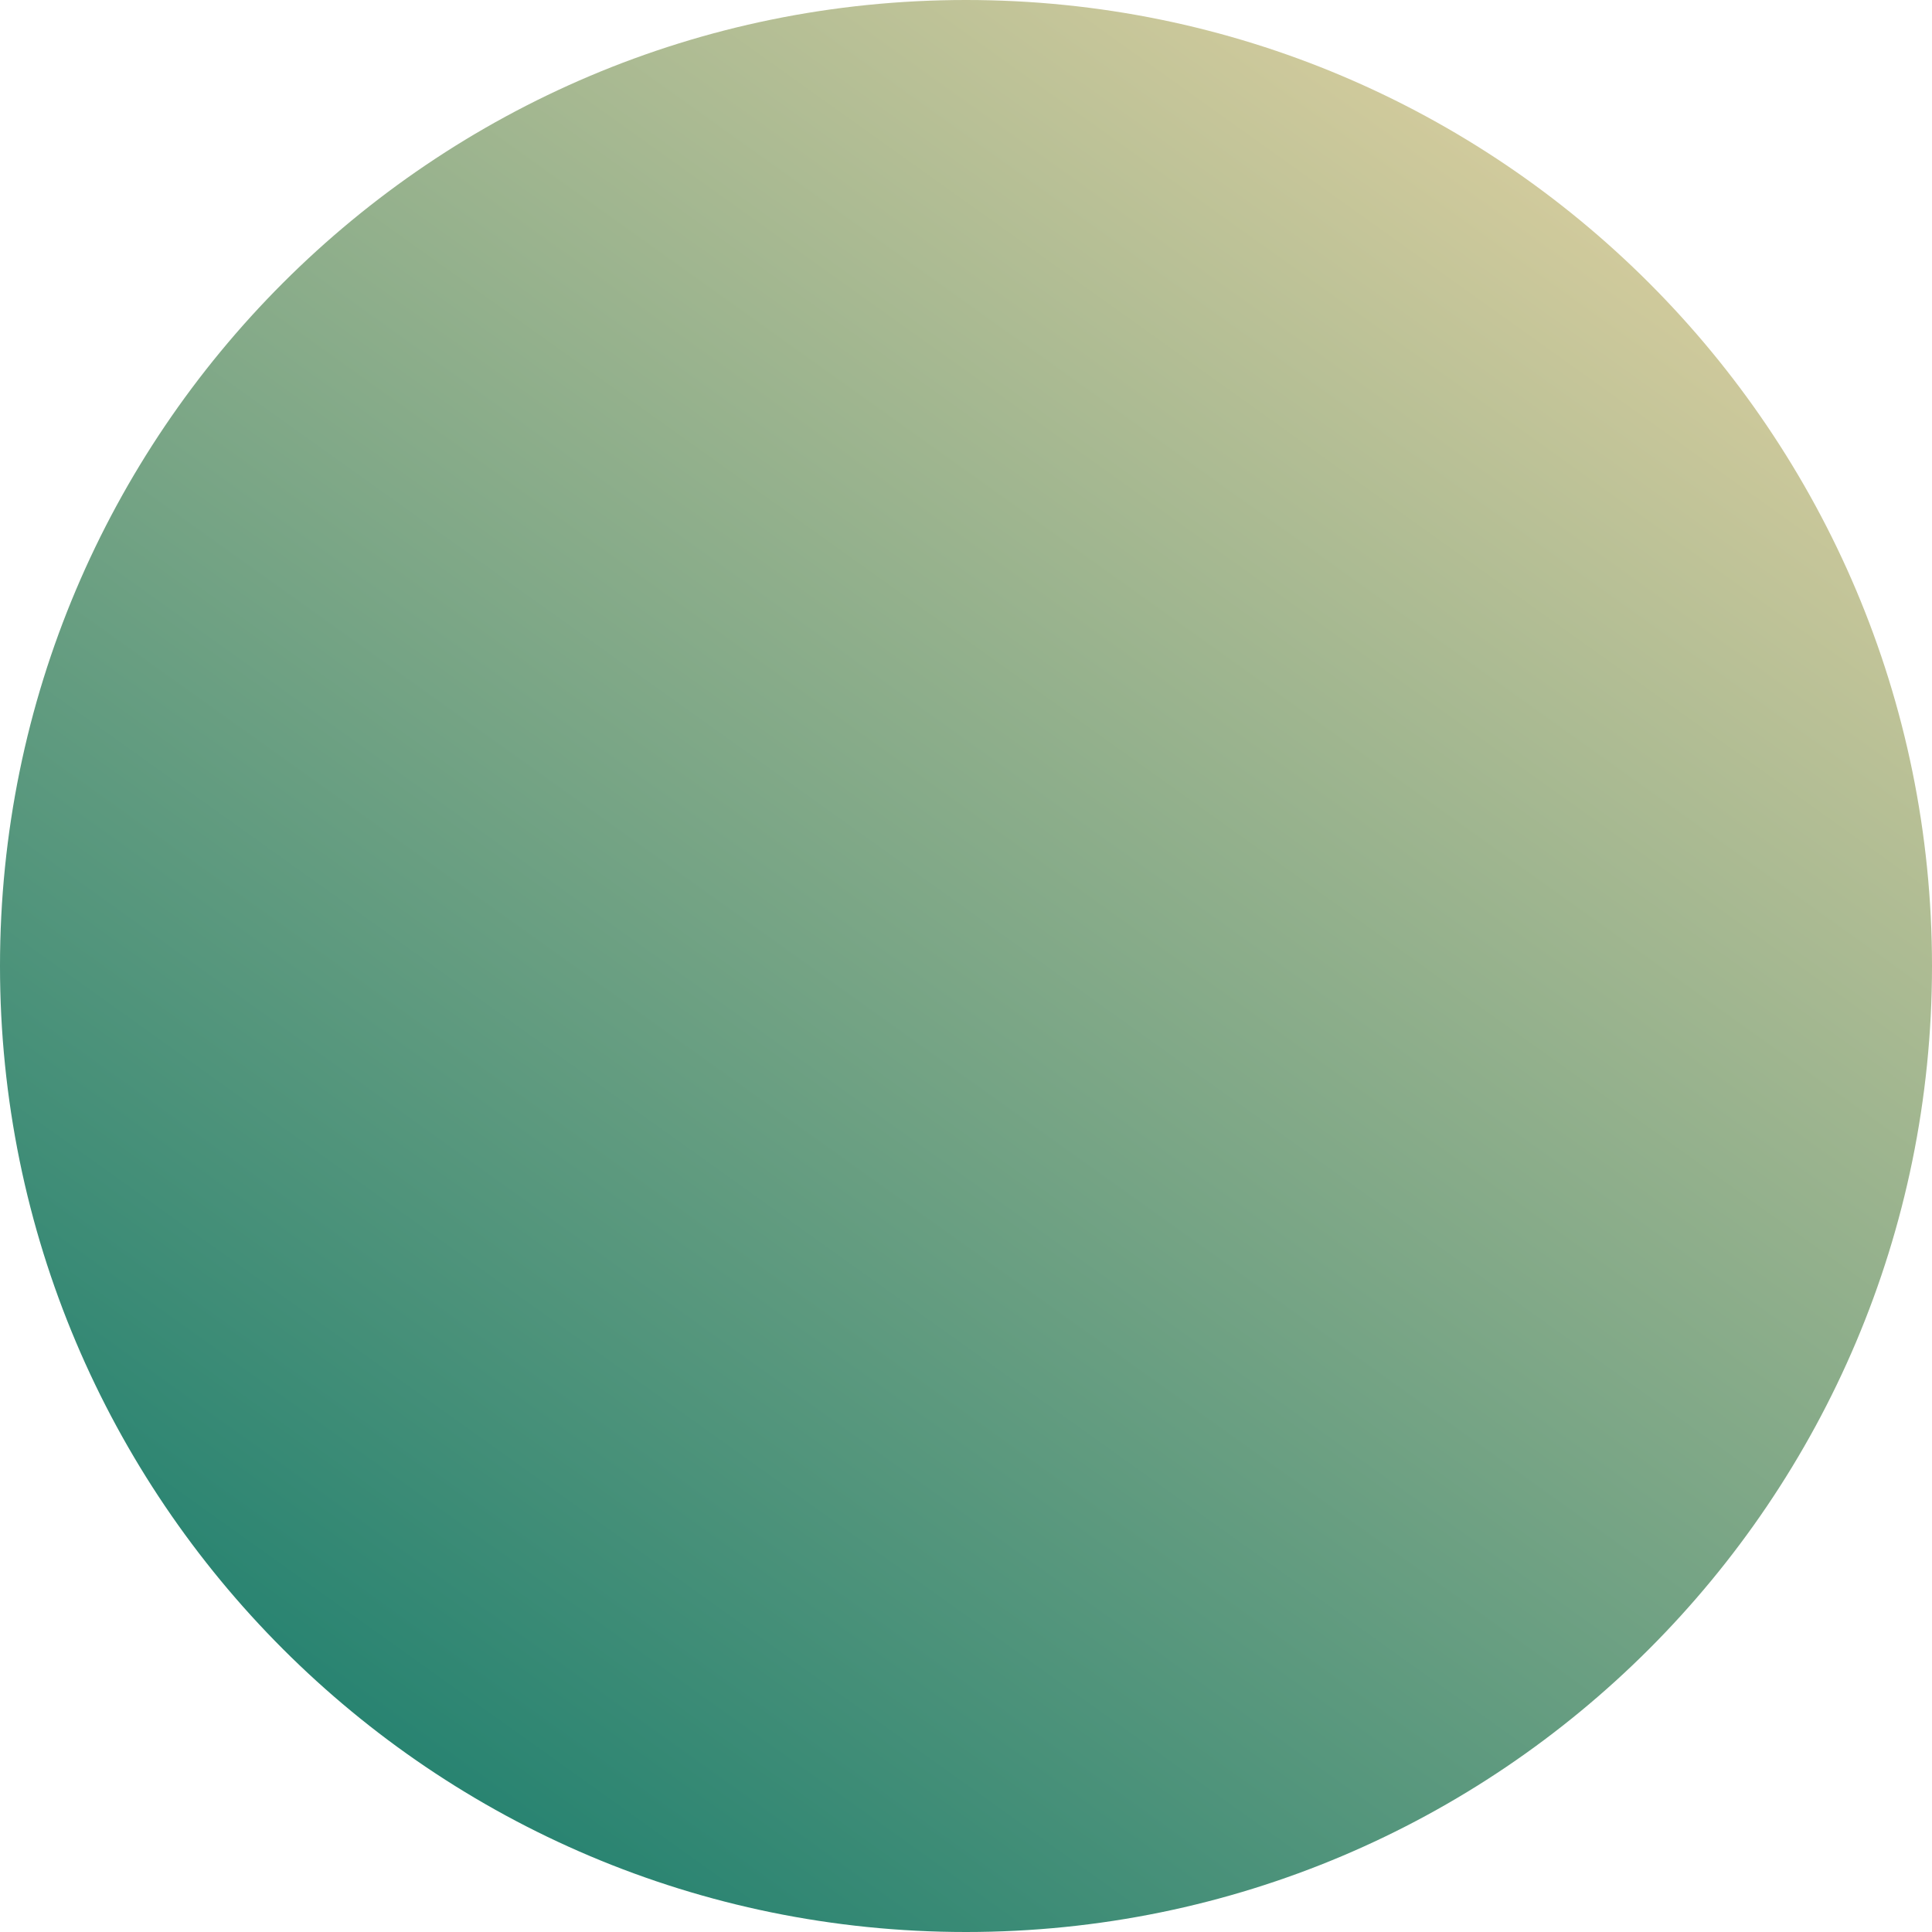 <svg width="38" height="38" viewBox="0 0 38 38" fill="none" xmlns="http://www.w3.org/2000/svg">
<path d="M0 19C0 8.507 8.507 0 19 0C29.493 0 38 8.507 38 19C38 29.493 29.493 38 19 38C8.507 38 0 29.493 0 19Z" fill="url(#paint0_linear_498_10714)"/>
<defs>
<linearGradient id="paint0_linear_498_10714" x1="34.743" y1="-2.986" x2="-4.614" y2="52.114" gradientUnits="userSpaceOnUse">
<stop stop-color="#F4D9A5"/>
<stop offset="0.708" stop-color="#20806F"/>
</linearGradient>
</defs>
</svg>
